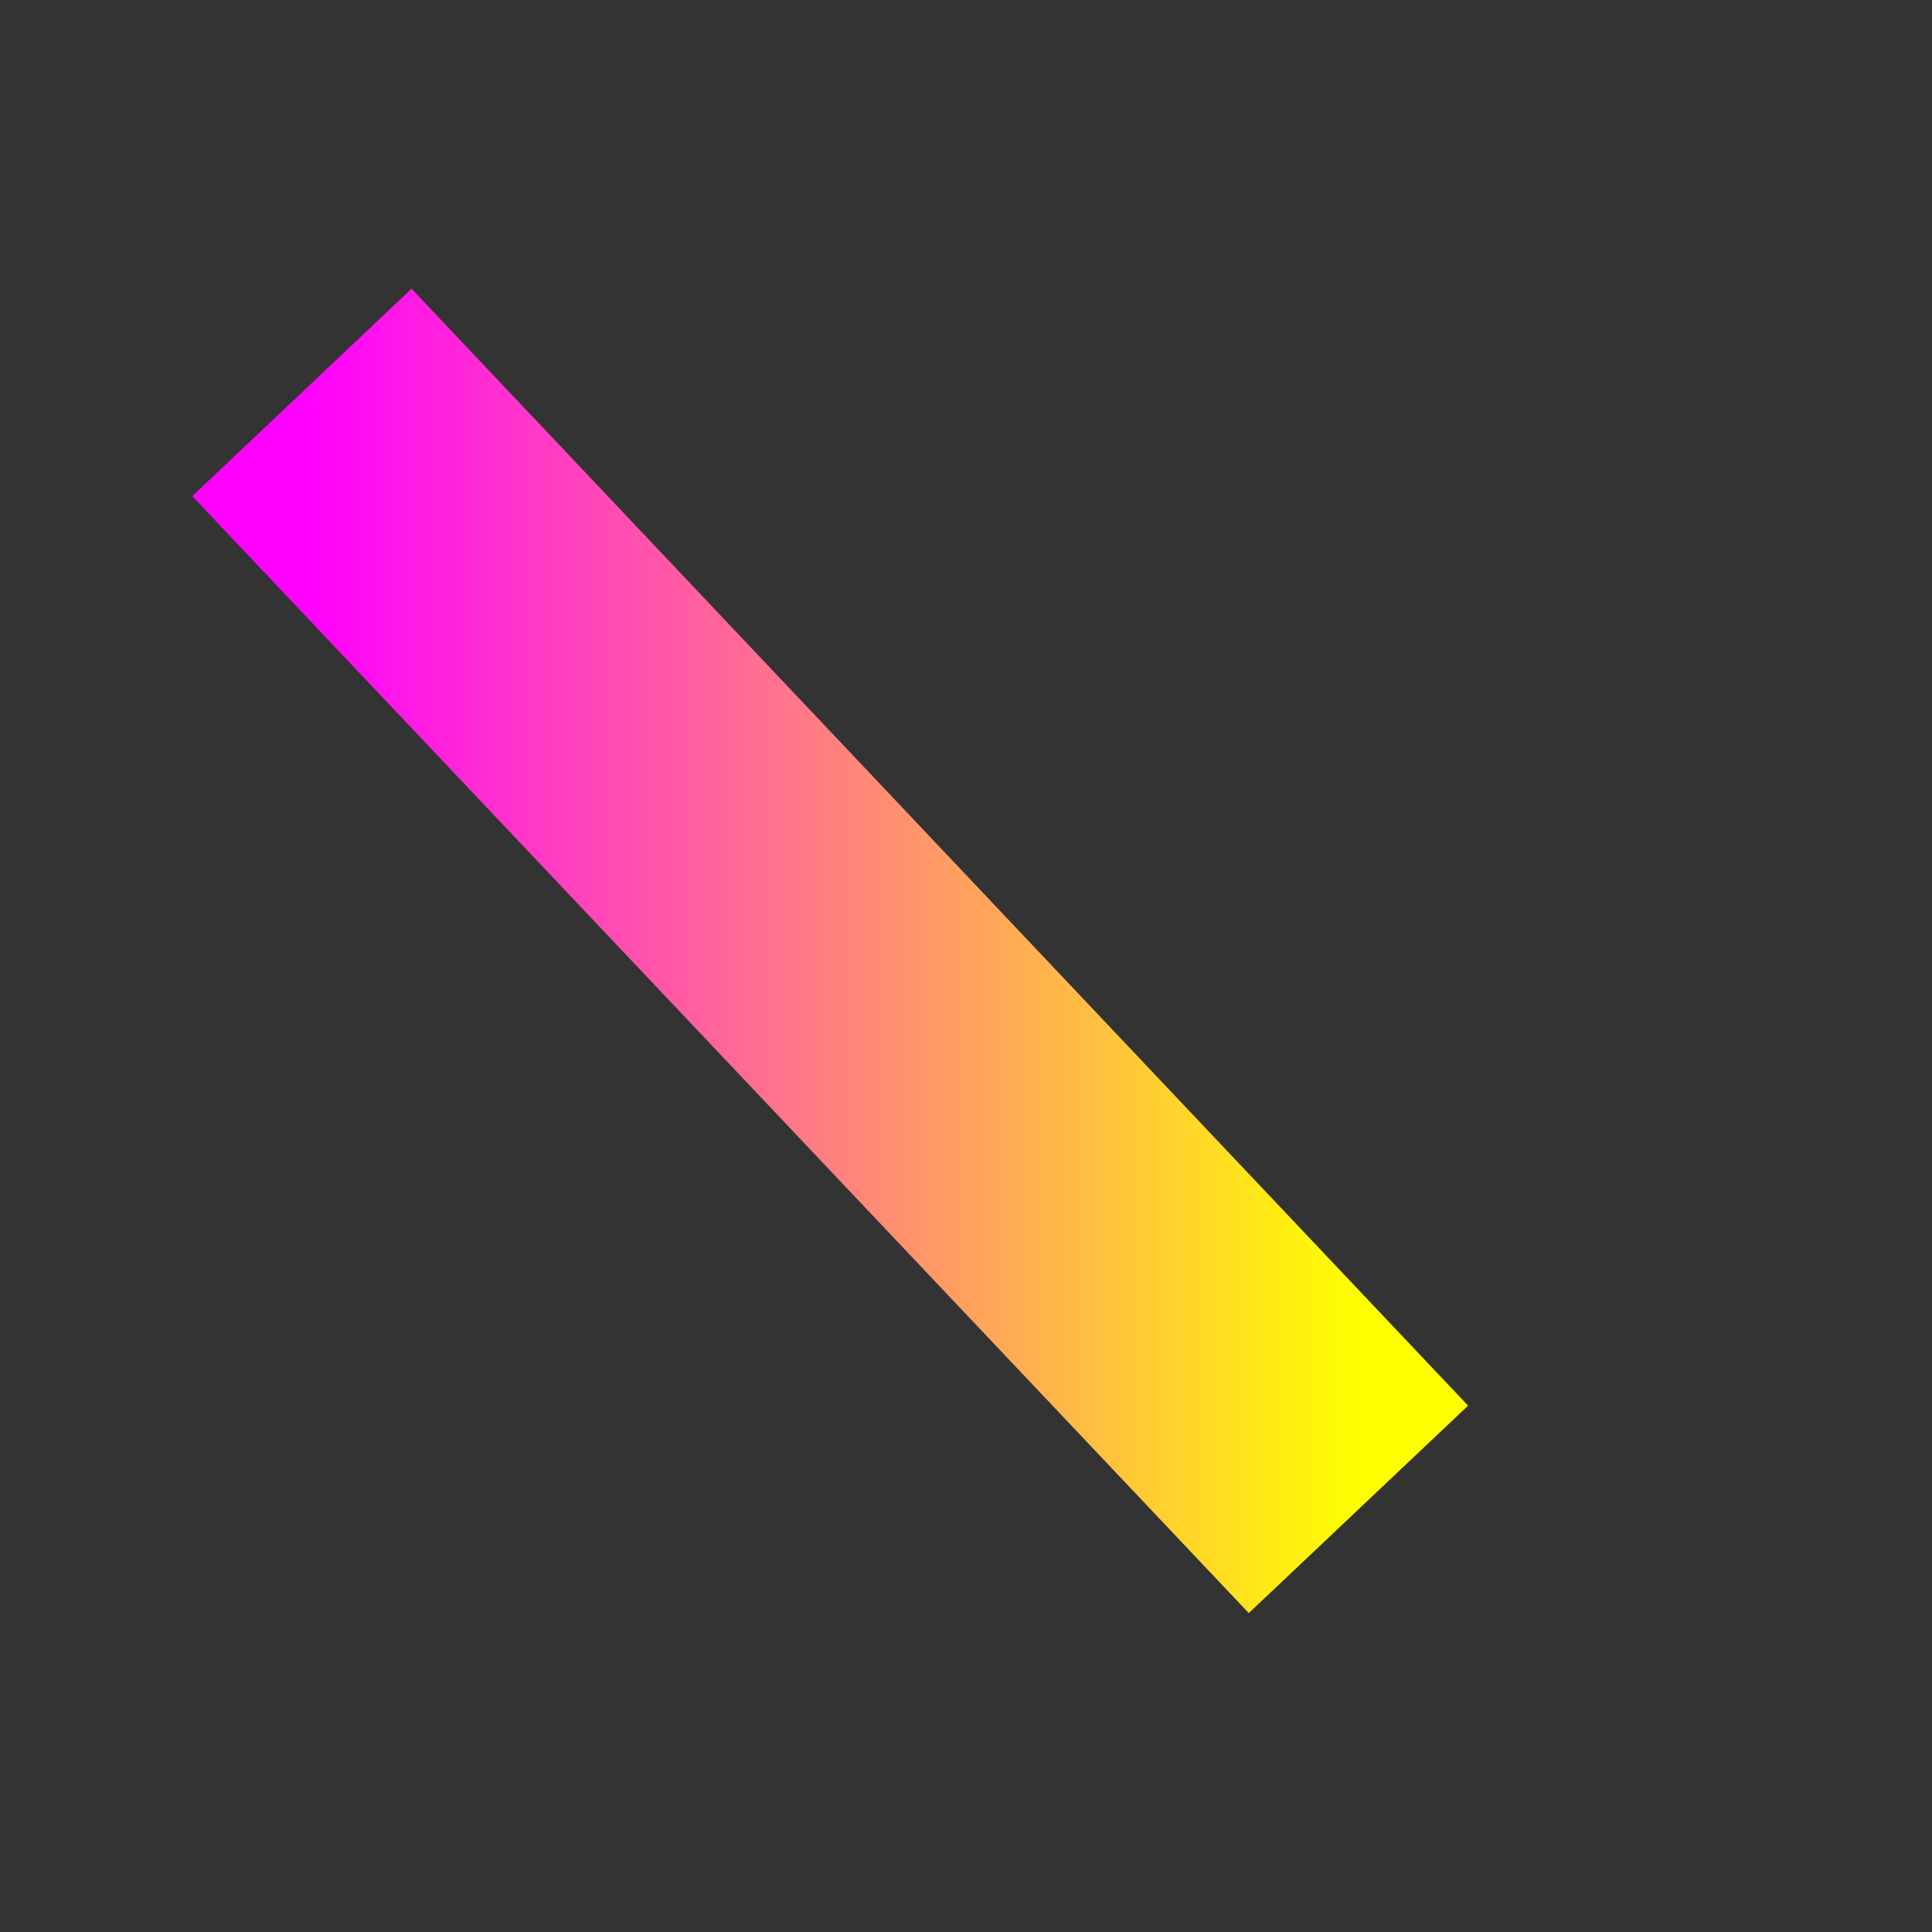 <svg height="64" width="64">
  <rect width="100%" height="100%" fill="#333333" stroke="none"/>
  <defs>
    <linearGradient id="grad1" x1="0" y1="0" x2="1" y2="0" >
      <stop offset="0%" style="stop-color:rgb(255,0,255);stop-opacity:1" />
      <stop offset="100%" style="stop-color:rgb(255,255,0);stop-opacity:1" />
    </linearGradient>
  </defs>
    <line x1="10" y1="13" x2="45" y2="50" stroke="url(#grad1)" stroke-width="10"/>
</svg>

